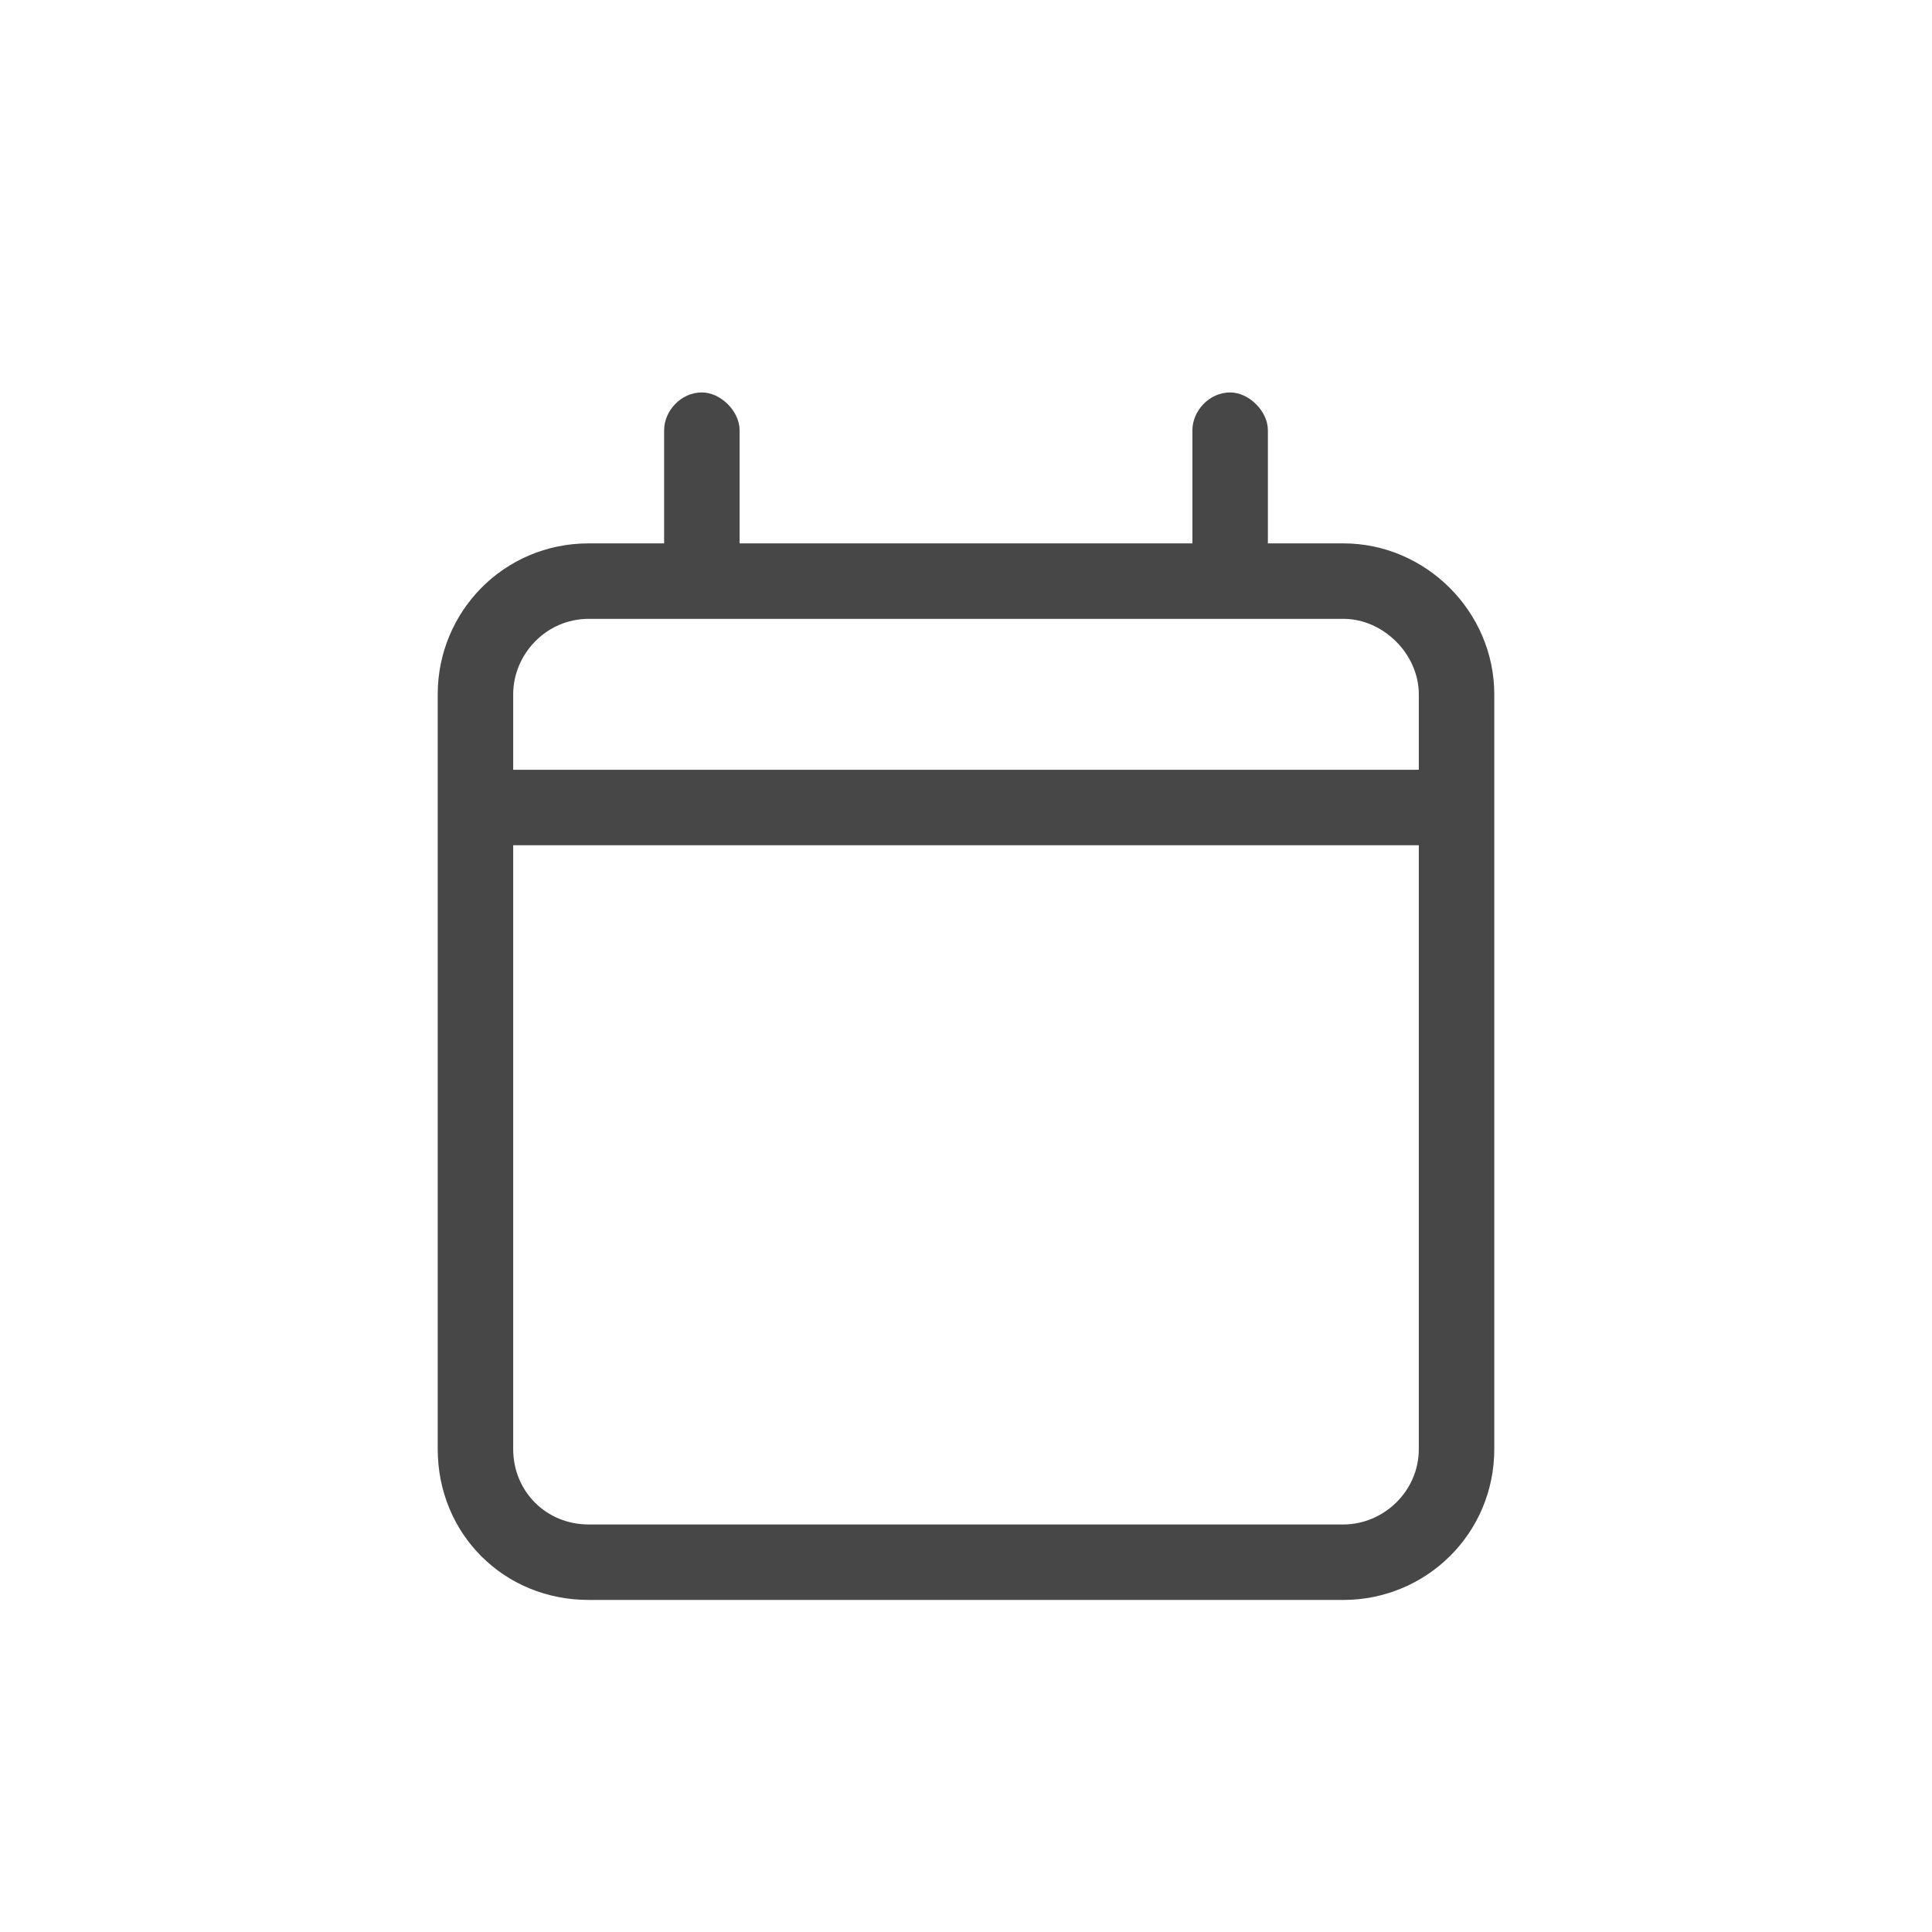 <svg width="32" height="32" viewBox="0 0 32 32" fill="none" xmlns="http://www.w3.org/2000/svg">
<g id="standalone / md / calendar-md / regular">
<path id="icon" d="M11.625 6.5C11.938 6.5 12.25 6.812 12.25 7.125V9H19.75V7.125C19.75 6.812 20.023 6.5 20.375 6.5C20.688 6.5 21 6.812 21 7.125V9H22.25C23.617 9 24.75 10.133 24.75 11.5V12.75V14V24C24.75 25.406 23.617 26.5 22.25 26.5H9.75C8.344 26.5 7.25 25.406 7.25 24V14V12.75V11.5C7.25 10.133 8.344 9 9.75 9H11V7.125C11 6.812 11.273 6.5 11.625 6.5ZM23.5 14H8.5V24C8.5 24.703 9.047 25.25 9.75 25.25H22.25C22.914 25.25 23.5 24.703 23.5 24V14ZM22.25 10.25H9.75C9.047 10.25 8.5 10.836 8.5 11.5V12.75H23.5V11.5C23.5 10.836 22.914 10.25 22.25 10.25Z" fill="black" fill-opacity="0.72"/>
</g>
</svg>
